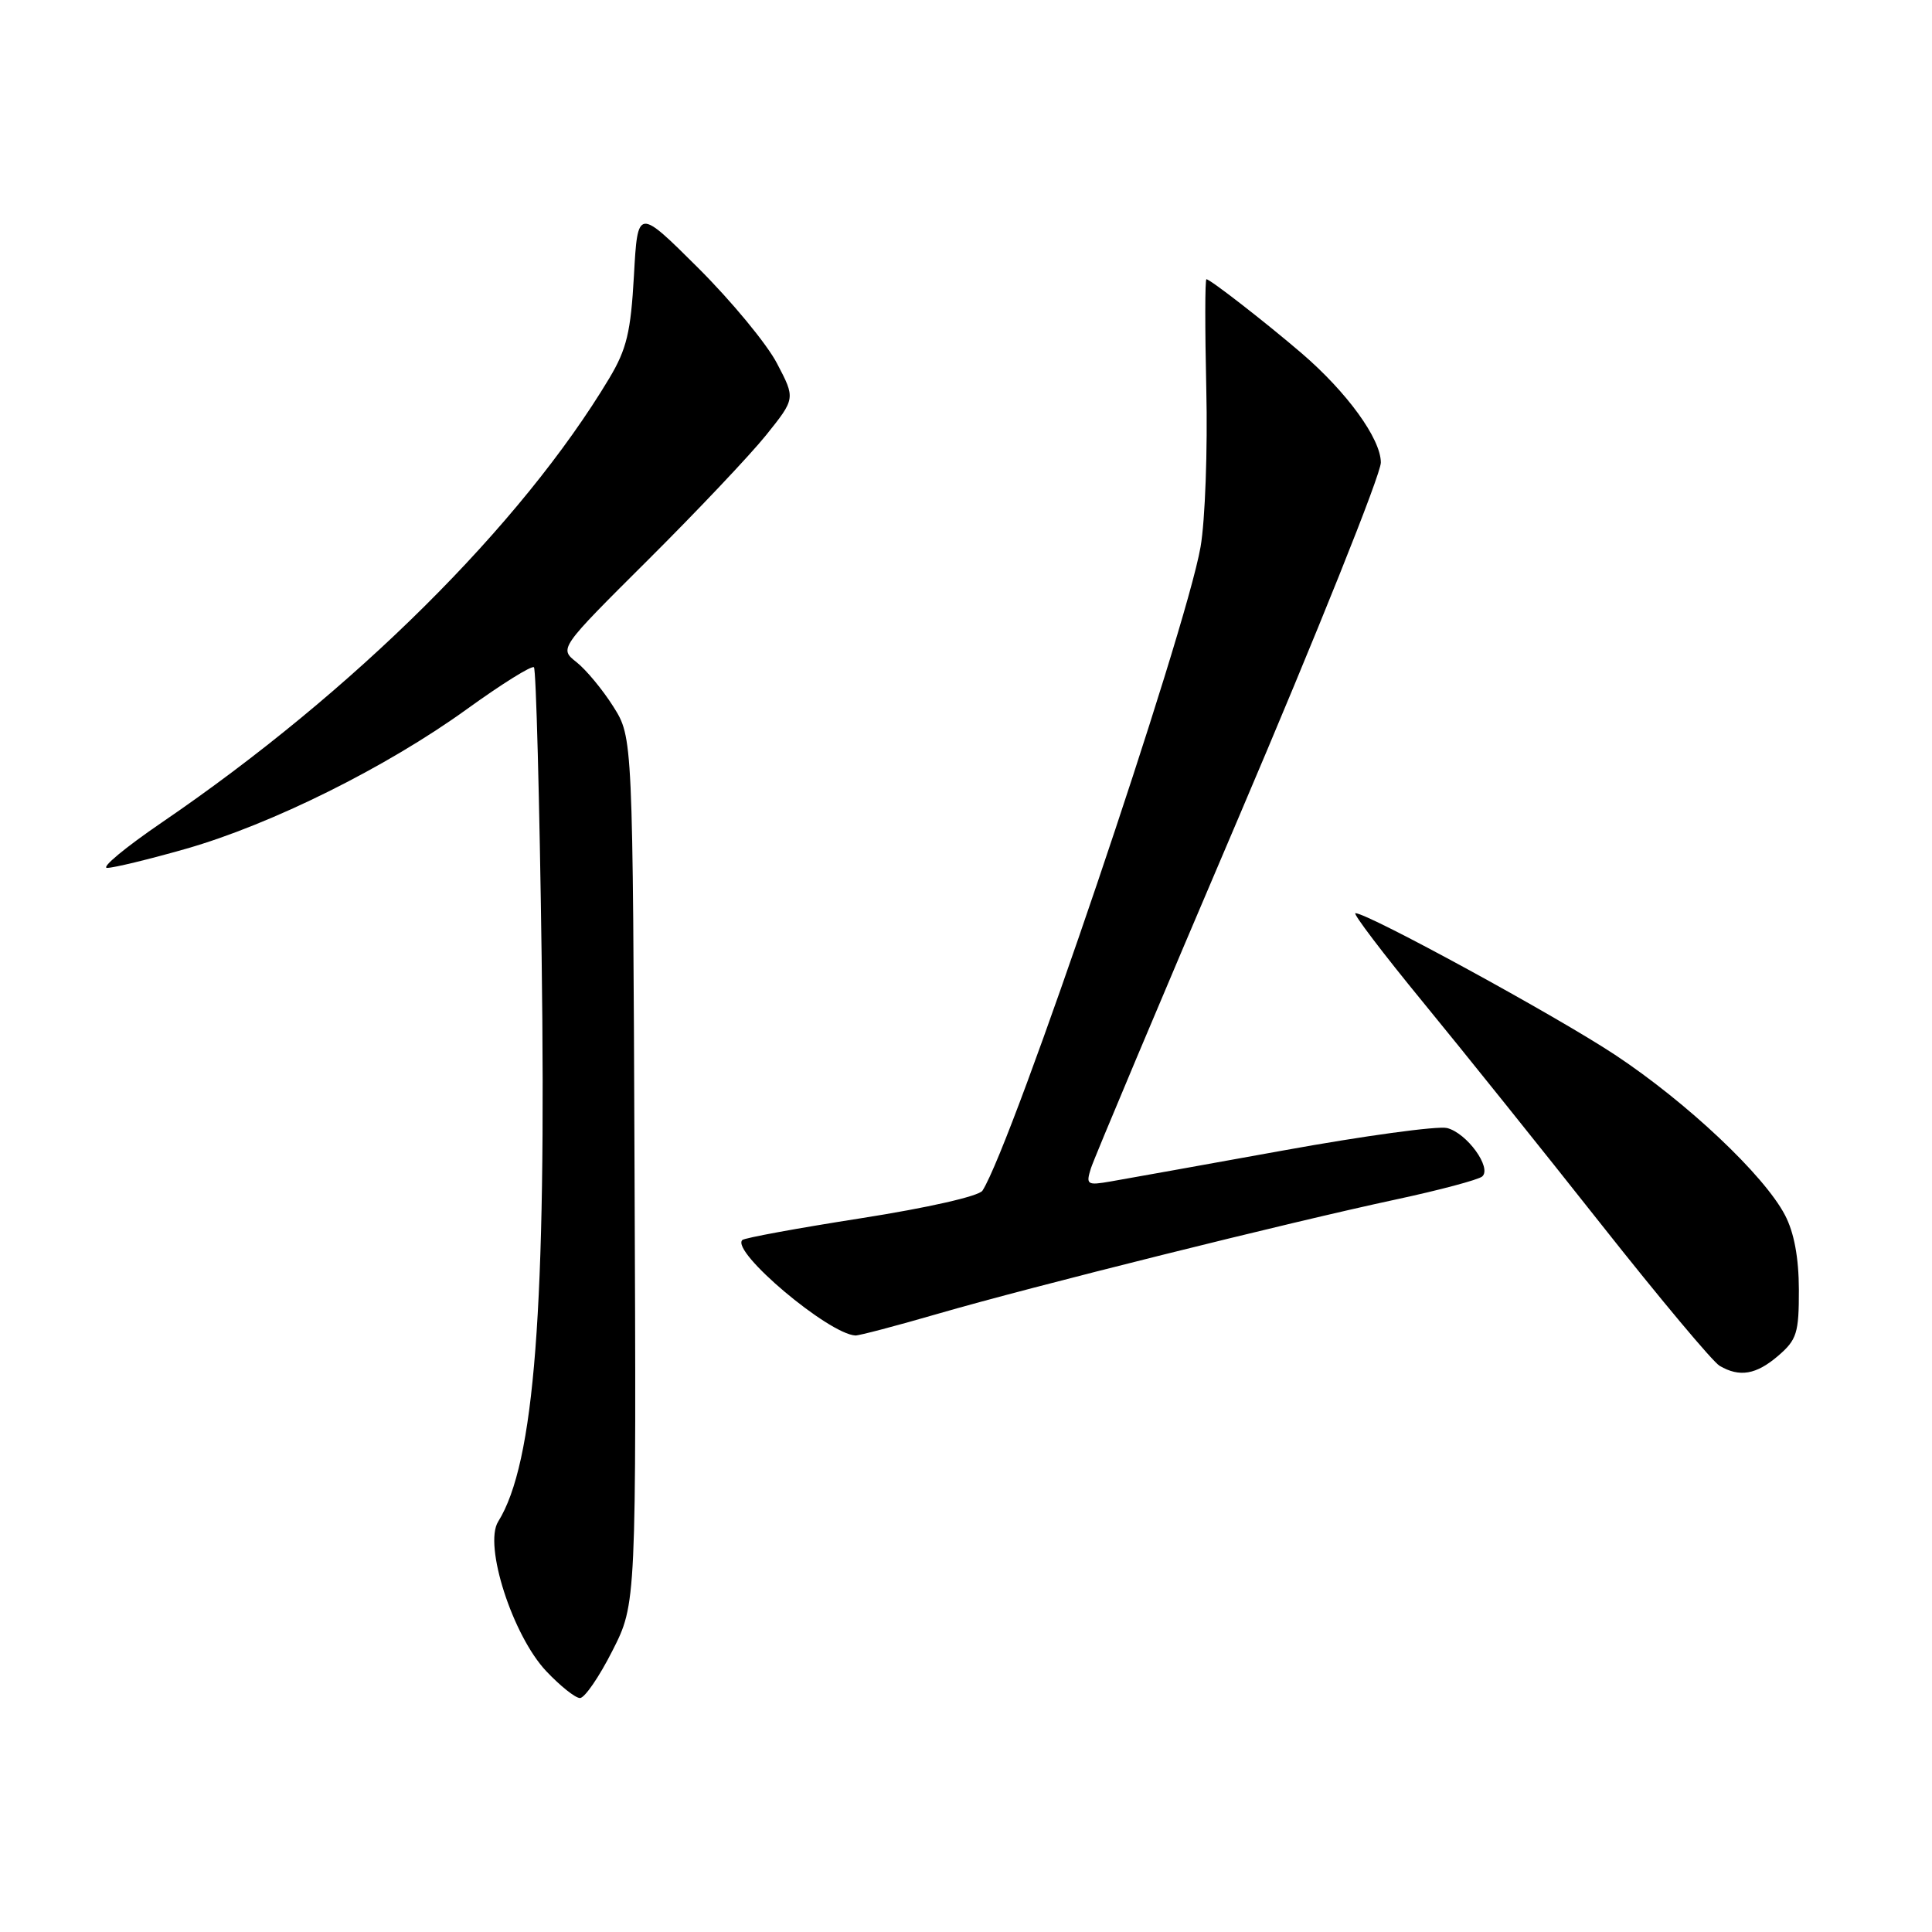 <?xml version="1.0" encoding="UTF-8" standalone="no"?>
<!DOCTYPE svg PUBLIC "-//W3C//DTD SVG 1.1//EN" "http://www.w3.org/Graphics/SVG/1.1/DTD/svg11.dtd" >
<svg xmlns="http://www.w3.org/2000/svg" xmlns:xlink="http://www.w3.org/1999/xlink" version="1.1" viewBox="0 0 256 256">
 <g >
 <path fill="currentColor"
d=" M 81.14 218.75 C 84.32 212.50 84.32 212.50 84.08 155.11 C 83.85 97.72 83.85 97.72 81.27 93.63 C 79.85 91.38 77.65 88.73 76.38 87.73 C 74.09 85.92 74.09 85.92 85.85 74.21 C 92.32 67.77 99.37 60.32 101.51 57.66 C 105.40 52.81 105.40 52.81 102.96 48.16 C 101.63 45.59 96.93 39.91 92.52 35.51 C 84.50 27.53 84.50 27.53 84.00 36.51 C 83.58 44.01 83.04 46.26 80.74 50.11 C 69.07 69.58 46.84 91.65 21.46 108.97 C 16.60 112.29 13.33 115.00 14.20 115.00 C 15.07 115.00 19.76 113.86 24.64 112.47 C 35.98 109.23 51.21 101.66 61.87 93.96 C 66.48 90.63 70.47 88.14 70.75 88.42 C 71.03 88.69 71.49 105.95 71.77 126.78 C 72.41 173.44 70.83 193.89 66.01 201.62 C 64.06 204.73 67.92 216.71 72.38 221.44 C 74.23 223.40 76.24 225.00 76.85 225.00 C 77.47 225.00 79.40 222.19 81.14 218.75 Z  M 235.63 179.64 C 238.09 177.52 238.37 176.63 238.36 170.89 C 238.35 166.67 237.73 163.31 236.52 161.01 C 233.77 155.73 223.53 146.08 214.00 139.77 C 206.20 134.61 181.26 121.00 179.60 121.00 C 179.21 121.00 183.22 126.29 188.52 132.75 C 193.82 139.21 204.47 152.49 212.19 162.26 C 219.91 172.03 226.96 180.46 227.86 180.98 C 230.51 182.53 232.71 182.15 235.63 179.64 Z  M 124.35 174.06 C 136.76 170.46 170.72 161.99 185.00 158.93 C 190.78 157.69 195.90 156.32 196.40 155.89 C 197.71 154.74 194.37 150.13 191.74 149.47 C 190.51 149.17 180.72 150.50 170.00 152.45 C 159.28 154.39 149.00 156.23 147.16 156.55 C 144.04 157.09 143.87 156.98 144.55 154.81 C 144.95 153.54 153.76 132.60 164.14 108.28 C 174.51 83.96 182.99 62.81 182.97 61.28 C 182.95 58.12 178.48 51.97 172.50 46.83 C 167.71 42.72 160.35 37.00 159.86 37.00 C 159.66 37.00 159.66 43.54 159.84 51.54 C 160.03 59.55 159.69 68.96 159.08 72.47 C 157.09 83.88 134.14 151.64 130.18 157.77 C 129.71 158.50 122.91 160.04 114.11 161.42 C 105.73 162.73 98.64 164.03 98.36 164.31 C 96.82 165.84 109.78 176.77 113.35 176.96 C 113.82 176.98 118.77 175.68 124.35 174.06 Z "/>
</g>
</svg>